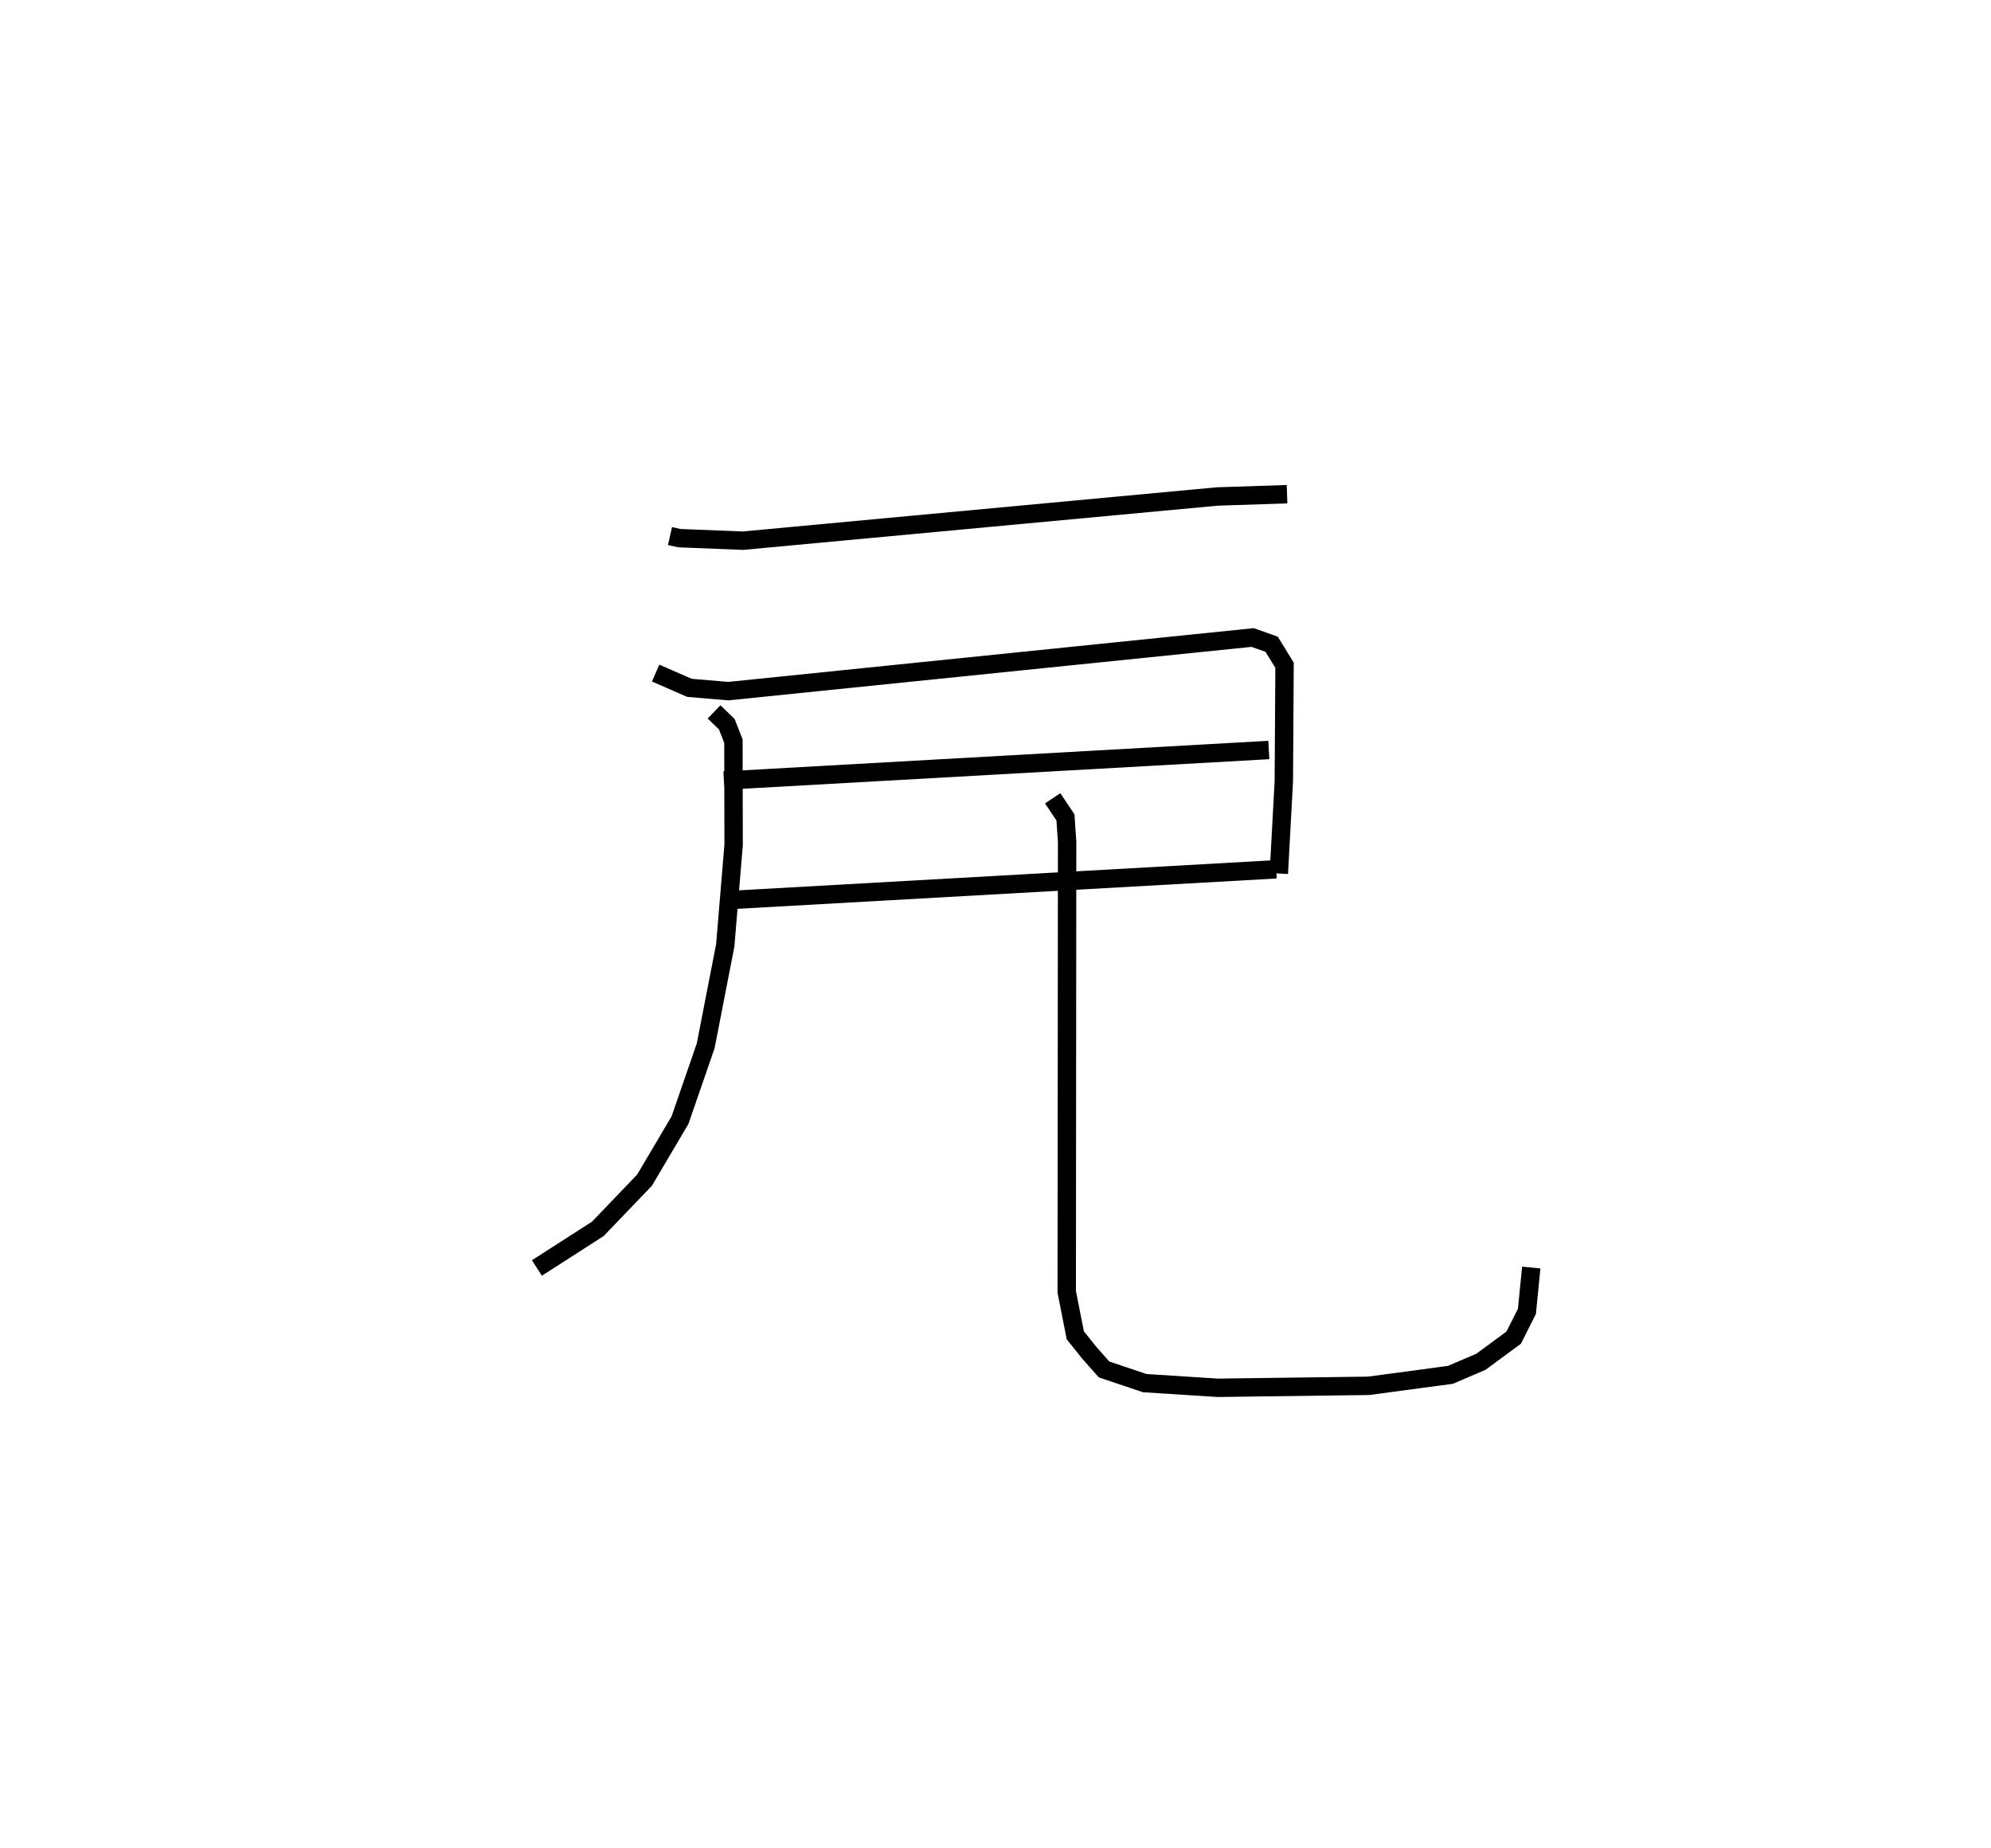 <?xml version="1.0" encoding="utf-8" ?>
<svg baseProfile="full" height="100.449" version="1.1" width="108.263" xmlns="http://www.w3.org/2000/svg" xmlns:ev="http://www.w3.org/2001/xml-events" xmlns:xlink="http://www.w3.org/1999/xlink"><defs /><rect fill="white" height="100.449" width="108.263" x="0" y="0" /><path d="M25,25 m0.0,0.0 m11.432,4.144 l0.504,0.113 3.459,0.138 l25.791,-2.403 3.799,-0.125 m-34.334,9.726 l1.839,0.802 2.113,0.179 l28.513,-2.915 1.03,0.366 l0.703,1.14 -0.039,6.3 l-0.272,5.024 m-30.175,-5.05 l29.631,-1.665 m-29.684,8.179 l30.085,-1.693 m-30.567,-8.558 l0.693,0.669 0.36,0.922 l0.01,5.646 -0.454,5.455 l-1.064,5.463 -1.397,4.041 l-1.929,3.263 -2.537,2.645 l-3.315,2.129 m28.045,-25.535 l0.695,1.037 0.091,1.332 l-0.021,24.465 0.466,2.363 l0.76,0.946 0.803,0.908 l2.212,0.744 3.97,0.254 l8.202,-0.108 4.449,-0.596 l1.66,-0.711 1.783,-1.313 l0.719,-1.431 0.235,-2.379 " fill="none" stroke="black" stroke-width="1" /></svg>